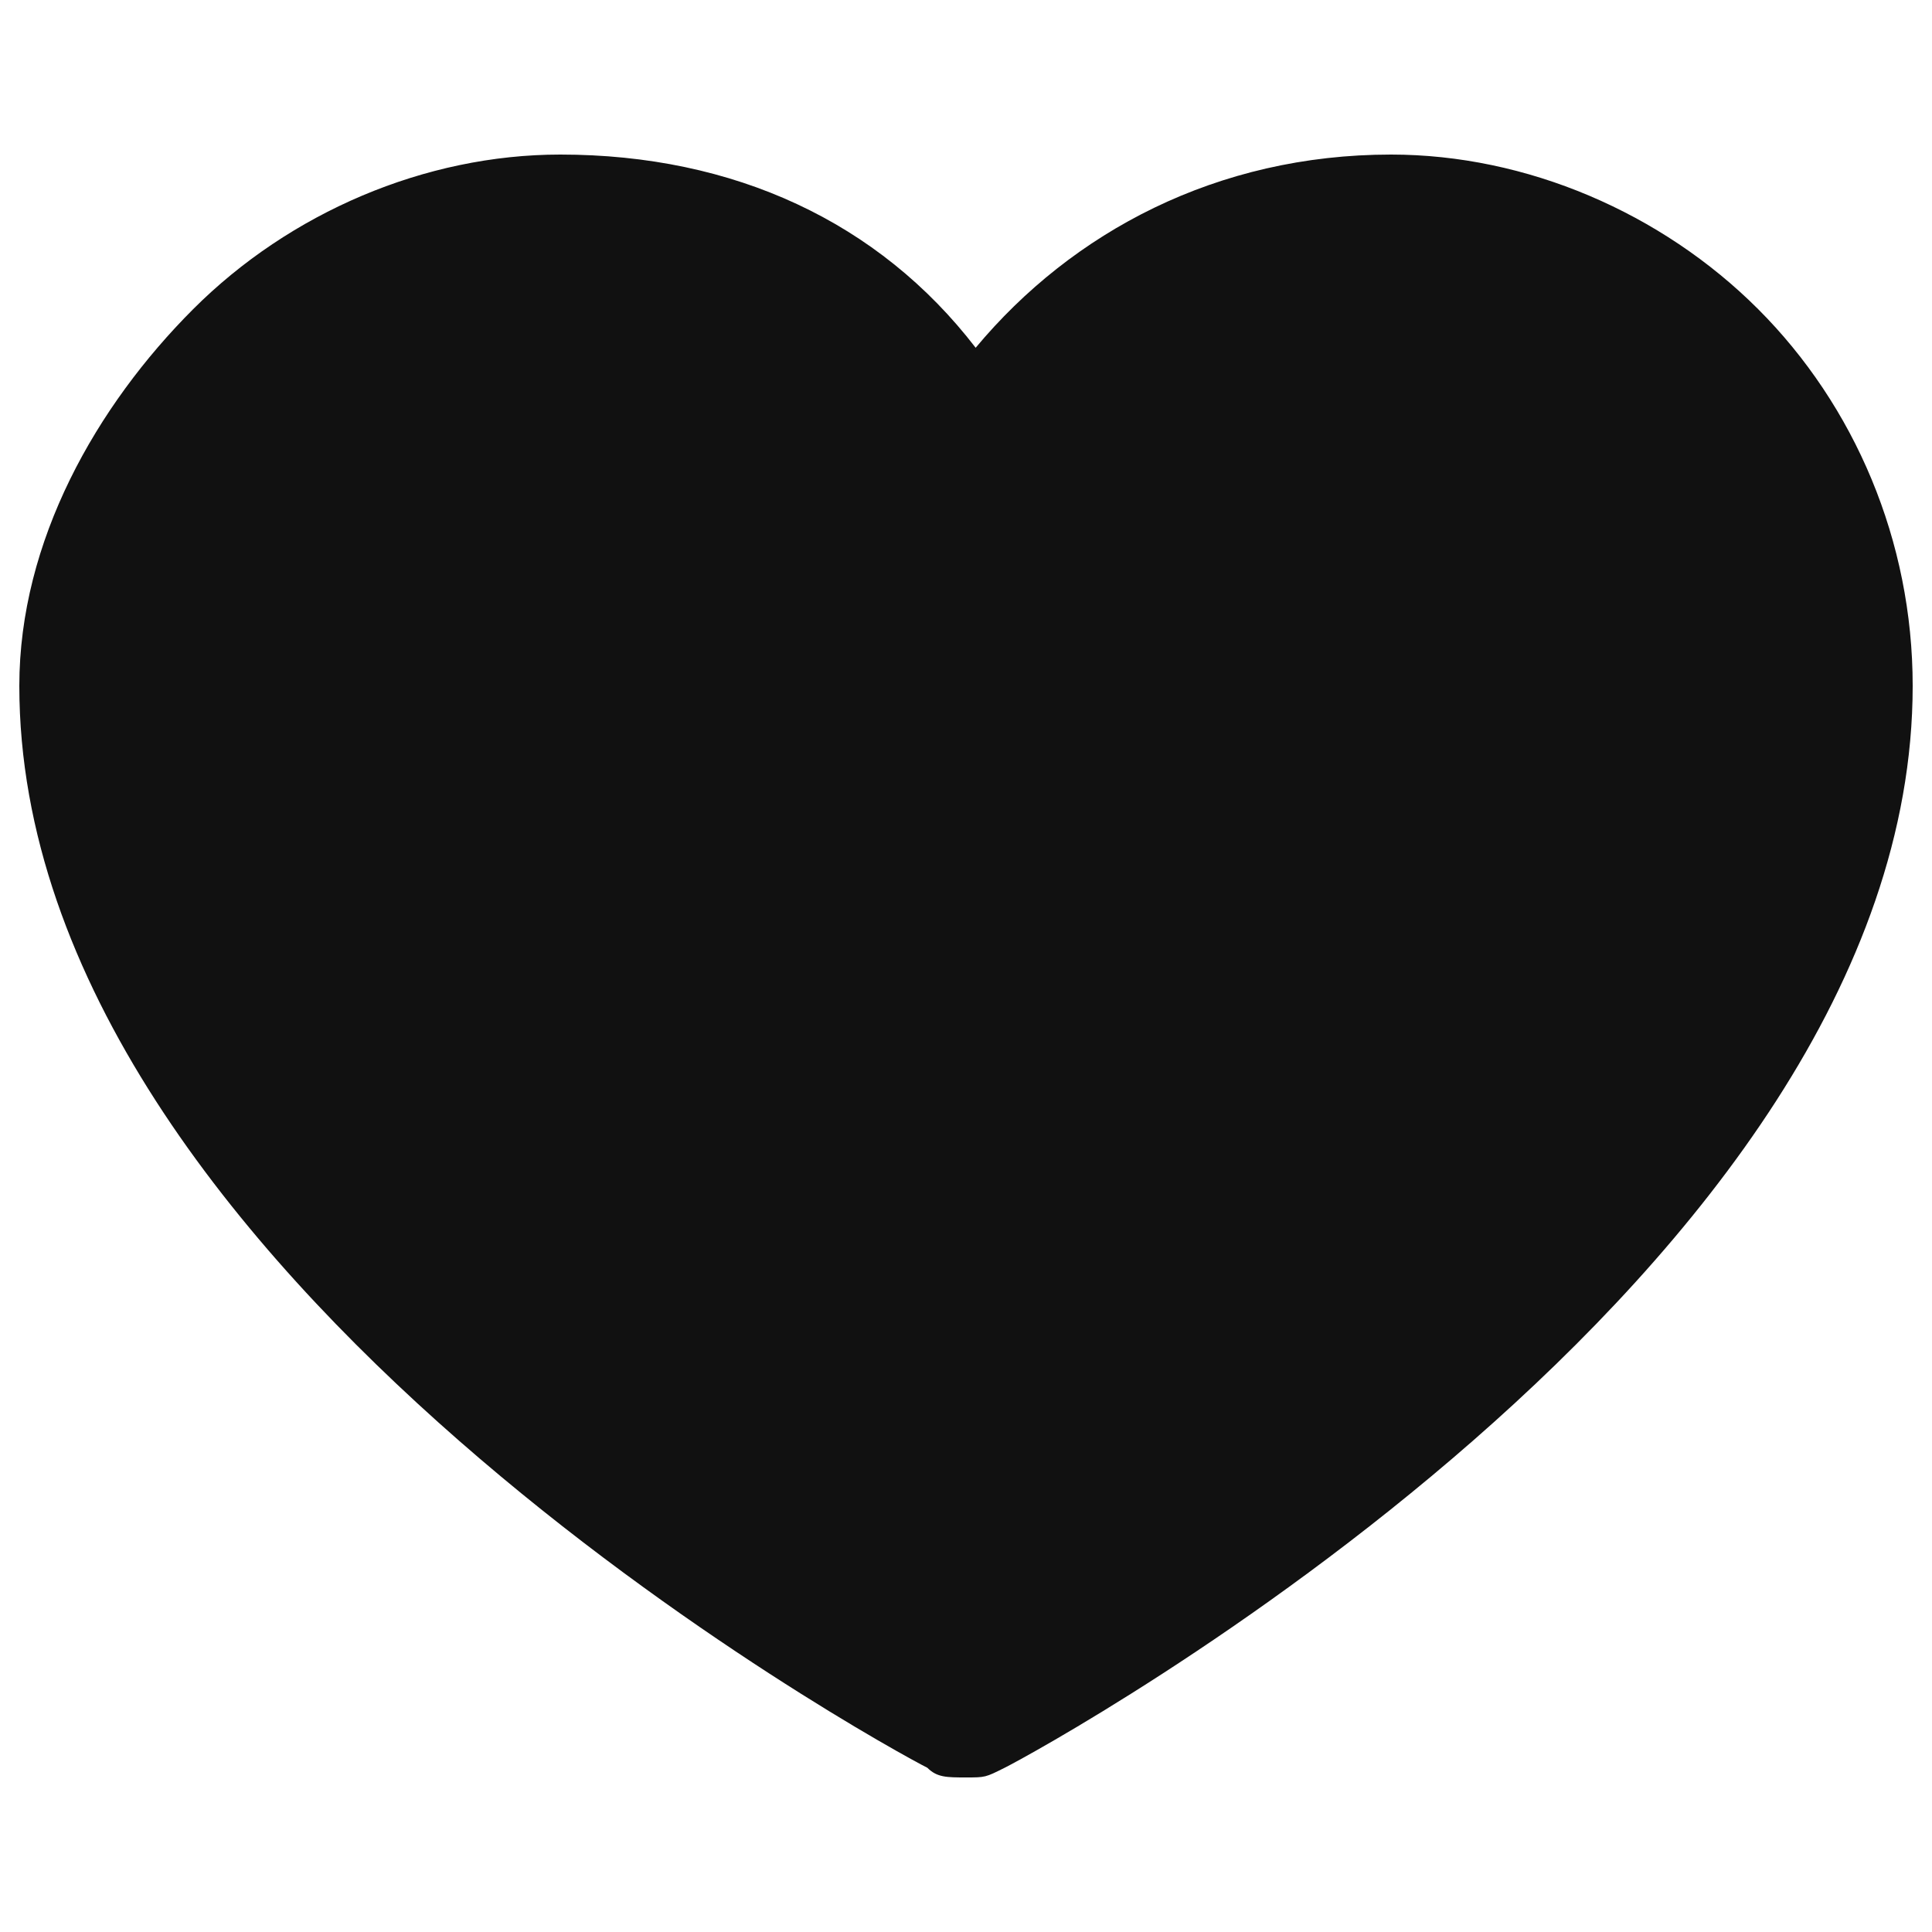 <?xml version="1.0" encoding="utf-8"?>
<!-- Generator: Adobe Illustrator 24.0.1, SVG Export Plug-In . SVG Version: 6.00 Build 0)  -->
<svg version="1.1" id="Слой_1" xmlns="http://www.w3.org/2000/svg" xmlns:xlink="http://www.w3.org/1999/xlink" x="0px" y="0px"
	 viewBox="0 0 20 20" enable-background="new 0 0 20 20" xml:space="preserve">

<path fill="#111111" d="M18.2,3.2c-1-1-2.4-1.6-3.8-1.6c-1.8,0-3.3,0.8-4.3,2c-1-1.3-2.5-2-4.3-2c-1.4,0-2.8,0.6-3.8,1.6
	S0.2,5.6,0.2,7.1c0,6.1,9,11,9.4,11.2c0.1,0.1,0.2,0.1,0.4,0.1s0.2,0,0.4-0.1c0.4-0.2,9.4-5.1,9.4-11.2C19.8,5.6,19.2,4.2,18.2,3.2z
	"/>
</svg>
